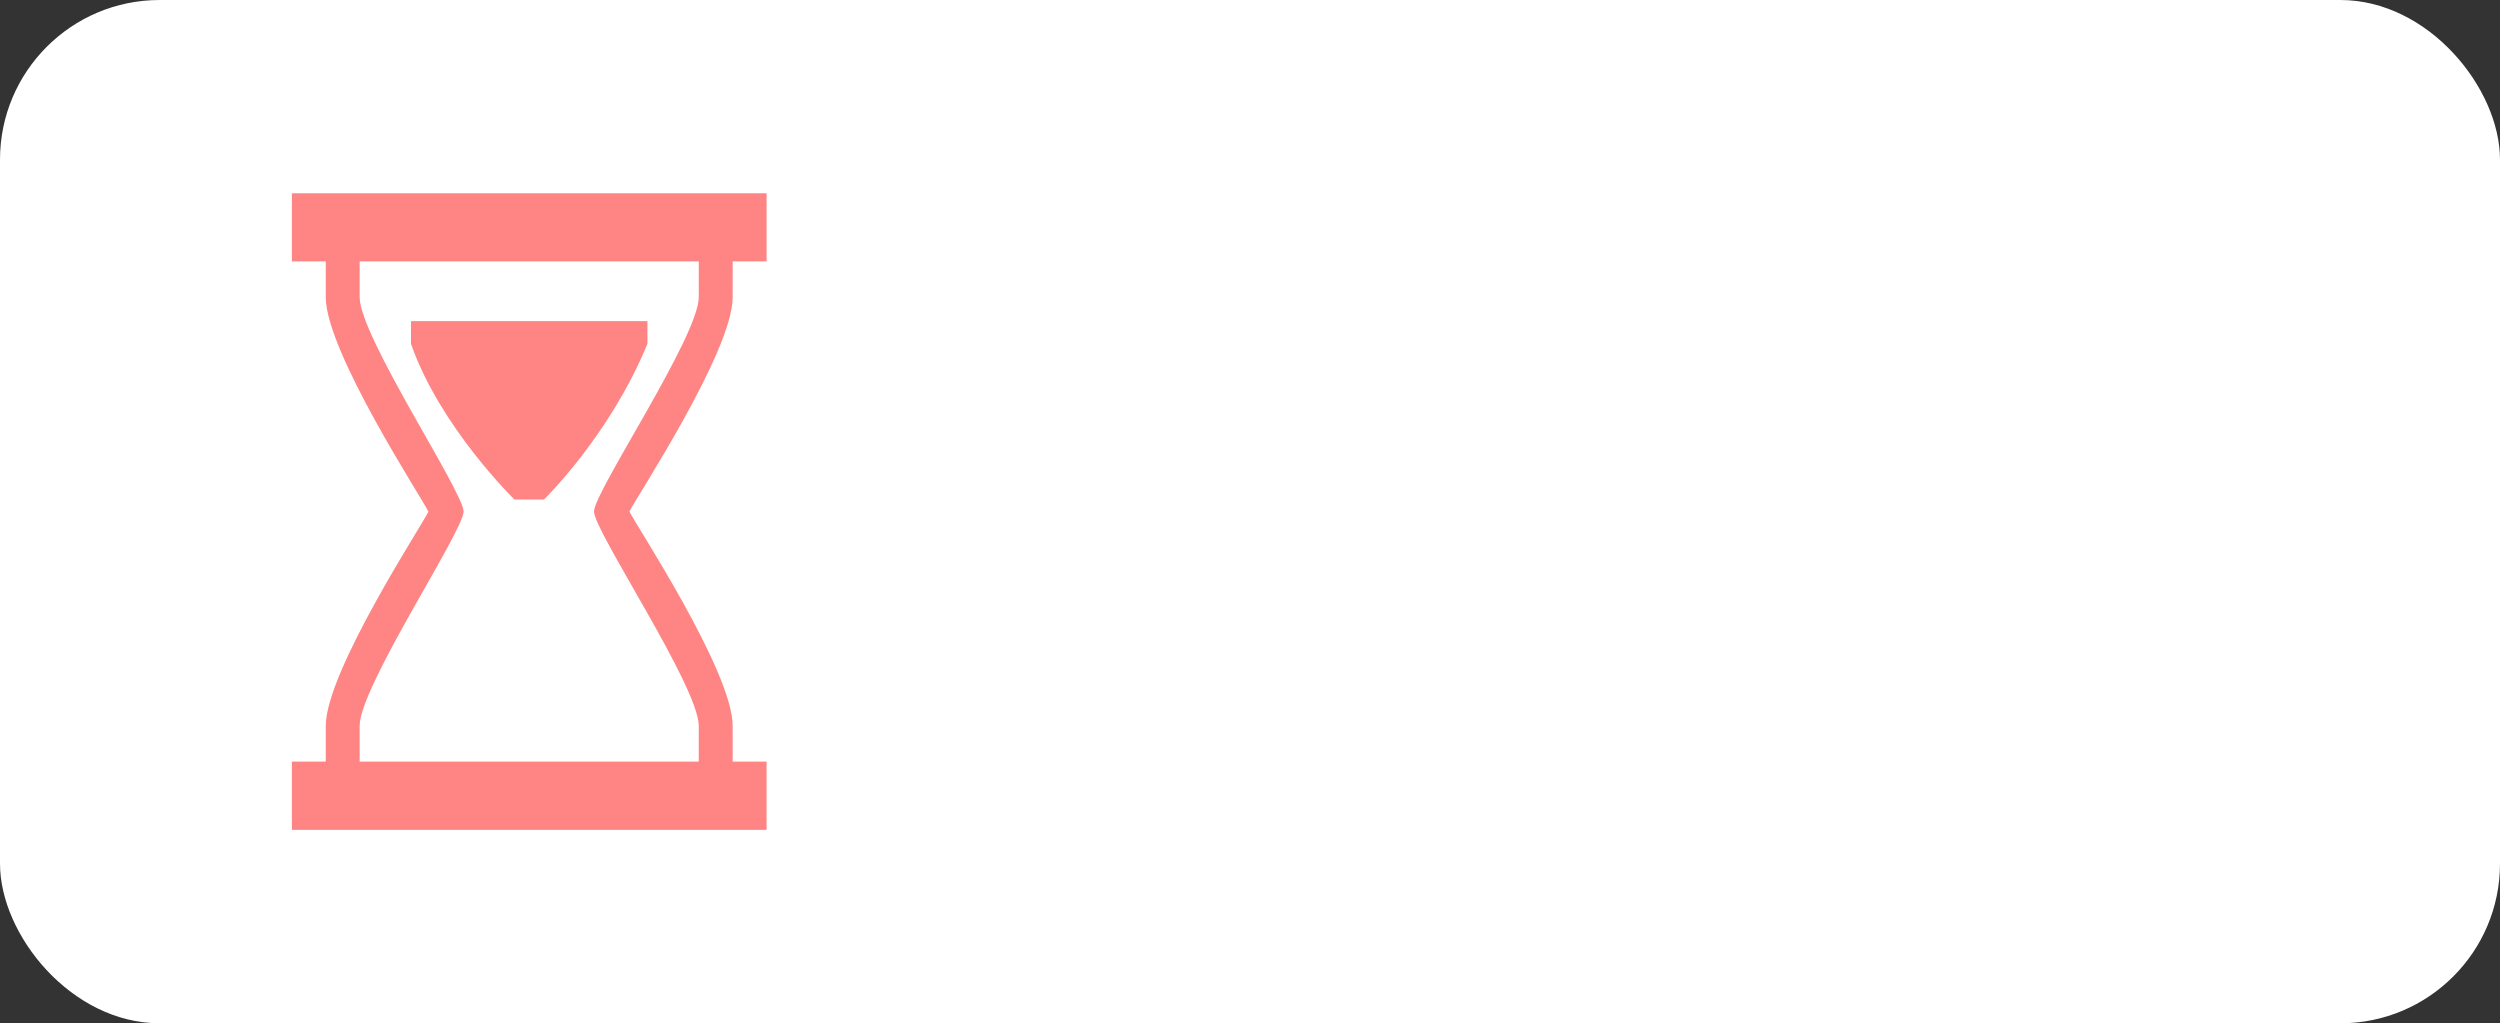 <?xml version="1.0" encoding="UTF-8" standalone="no"?>
<!-- Created with Inkscape (http://www.inkscape.org/) -->

<svg
   width="165.563"
   height="67.768"
   viewBox="0 0 43.805 17.93"
   version="1.1"
   id="svg7577"
   inkscape:version="1.2 (dc2aedaf03, 2022-05-15)"
   sodipodi:docname="tid.svg"
   xmlns:inkscape="http://www.inkscape.org/namespaces/inkscape"
   xmlns:sodipodi="http://sodipodi.sourceforge.net/DTD/sodipodi-0.dtd"
   xmlns="http://www.w3.org/2000/svg"
   xmlns:svg="http://www.w3.org/2000/svg">
  <rect x="0" y="0" width="43.805" height="17.93" fill="#333333" stroke="none"/>
  <sodipodi:namedview
     id="namedview7579"
     pagecolor="#ffffff"
     bordercolor="#000000"
     borderopacity="0.25"
     inkscape:showpageshadow="2"
     inkscape:pageopacity="0.0"
     inkscape:pagecheckerboard="0"
     inkscape:deskcolor="#d1d1d1"
     inkscape:document-units="mm"
     showgrid="false"
     inkscape:zoom="2.8079686"
     inkscape:cx="106.12654"
     inkscape:cy="34.544546"
     inkscape:window-width="1920"
     inkscape:window-height="986"
     inkscape:window-x="-11"
     inkscape:window-y="-11"
     inkscape:window-maximized="1"
     inkscape:current-layer="layer1" />
  <defs
     id="defs7574" />
  <g
     inkscape:label="Lager 1"
     inkscape:groupmode="layer"
     id="layer1"
     transform="translate(-168.811,-129.358)">
    <g
       id="g7403-6"
       inkscape:label="Tid"
       transform="translate(-21.317,124.969)">
      <rect
         style="display:inline;fill:#ffffff;fill-opacity:1;stroke:none;stroke-width:1.252;stroke-linejoin:bevel"
         id="rect7383-9"
         width="43.805"
         height="17.93"
         x="190.128"
         y="4.389"
         ry="2.798"
         rx="2.798"
         inkscape:label="rect5848-0-6-3" />
      <g
         id="g7047-9"
         transform="matrix(0.371,0,0,0.371,193.824,7.775)"
         style="fill:#ff8484;fill-opacity:1">
	<path
   d="m 14.335,14.465 c 0,0 -3.516,-3.422 -4.887,-7.355 V 6.039 H 20.616 V 7.11 c -1.782,4.343 -4.887,7.355 -4.887,7.355 z"
   id="path7013-5"
   style="fill:#ff8484;fill-opacity:1" />

	<path
   d="M 24.642,4.907 V 3.219 h 1.602 V 0 H 3.823 v 3.219 h 1.6 v 1.688 c 0,2.579 4.628,9.622 4.848,10.13 -0.216,0.508 -4.848,7.551 -4.848,10.119 v 1.687 h -1.6 v 3.223 h 22.42 v -3.223 h -1.602 v -1.687 c 0,-2.581 -4.631,-9.577 -4.875,-10.125 0.244,-0.546 4.876,-7.545 4.876,-10.124 z m -1.603,20.249 v 1.687 H 7.024 v -1.687 c 0,-1.853 4.907,-9.195 4.907,-10.125 0,-0.929 -4.907,-8.269 -4.907,-10.124 V 3.219 H 23.04 v 1.688 c 0,1.855 -4.948,9.195 -4.948,10.124 0.001,0.93 4.947,8.272 4.947,10.125 z"
   id="path7015-0"
   style="fill:#ff8484;fill-opacity:1" />

	
	
	
	
	
	
	
	
	
	
	
	
	
	
	
</g>
    </g>
  </g>
</svg>
